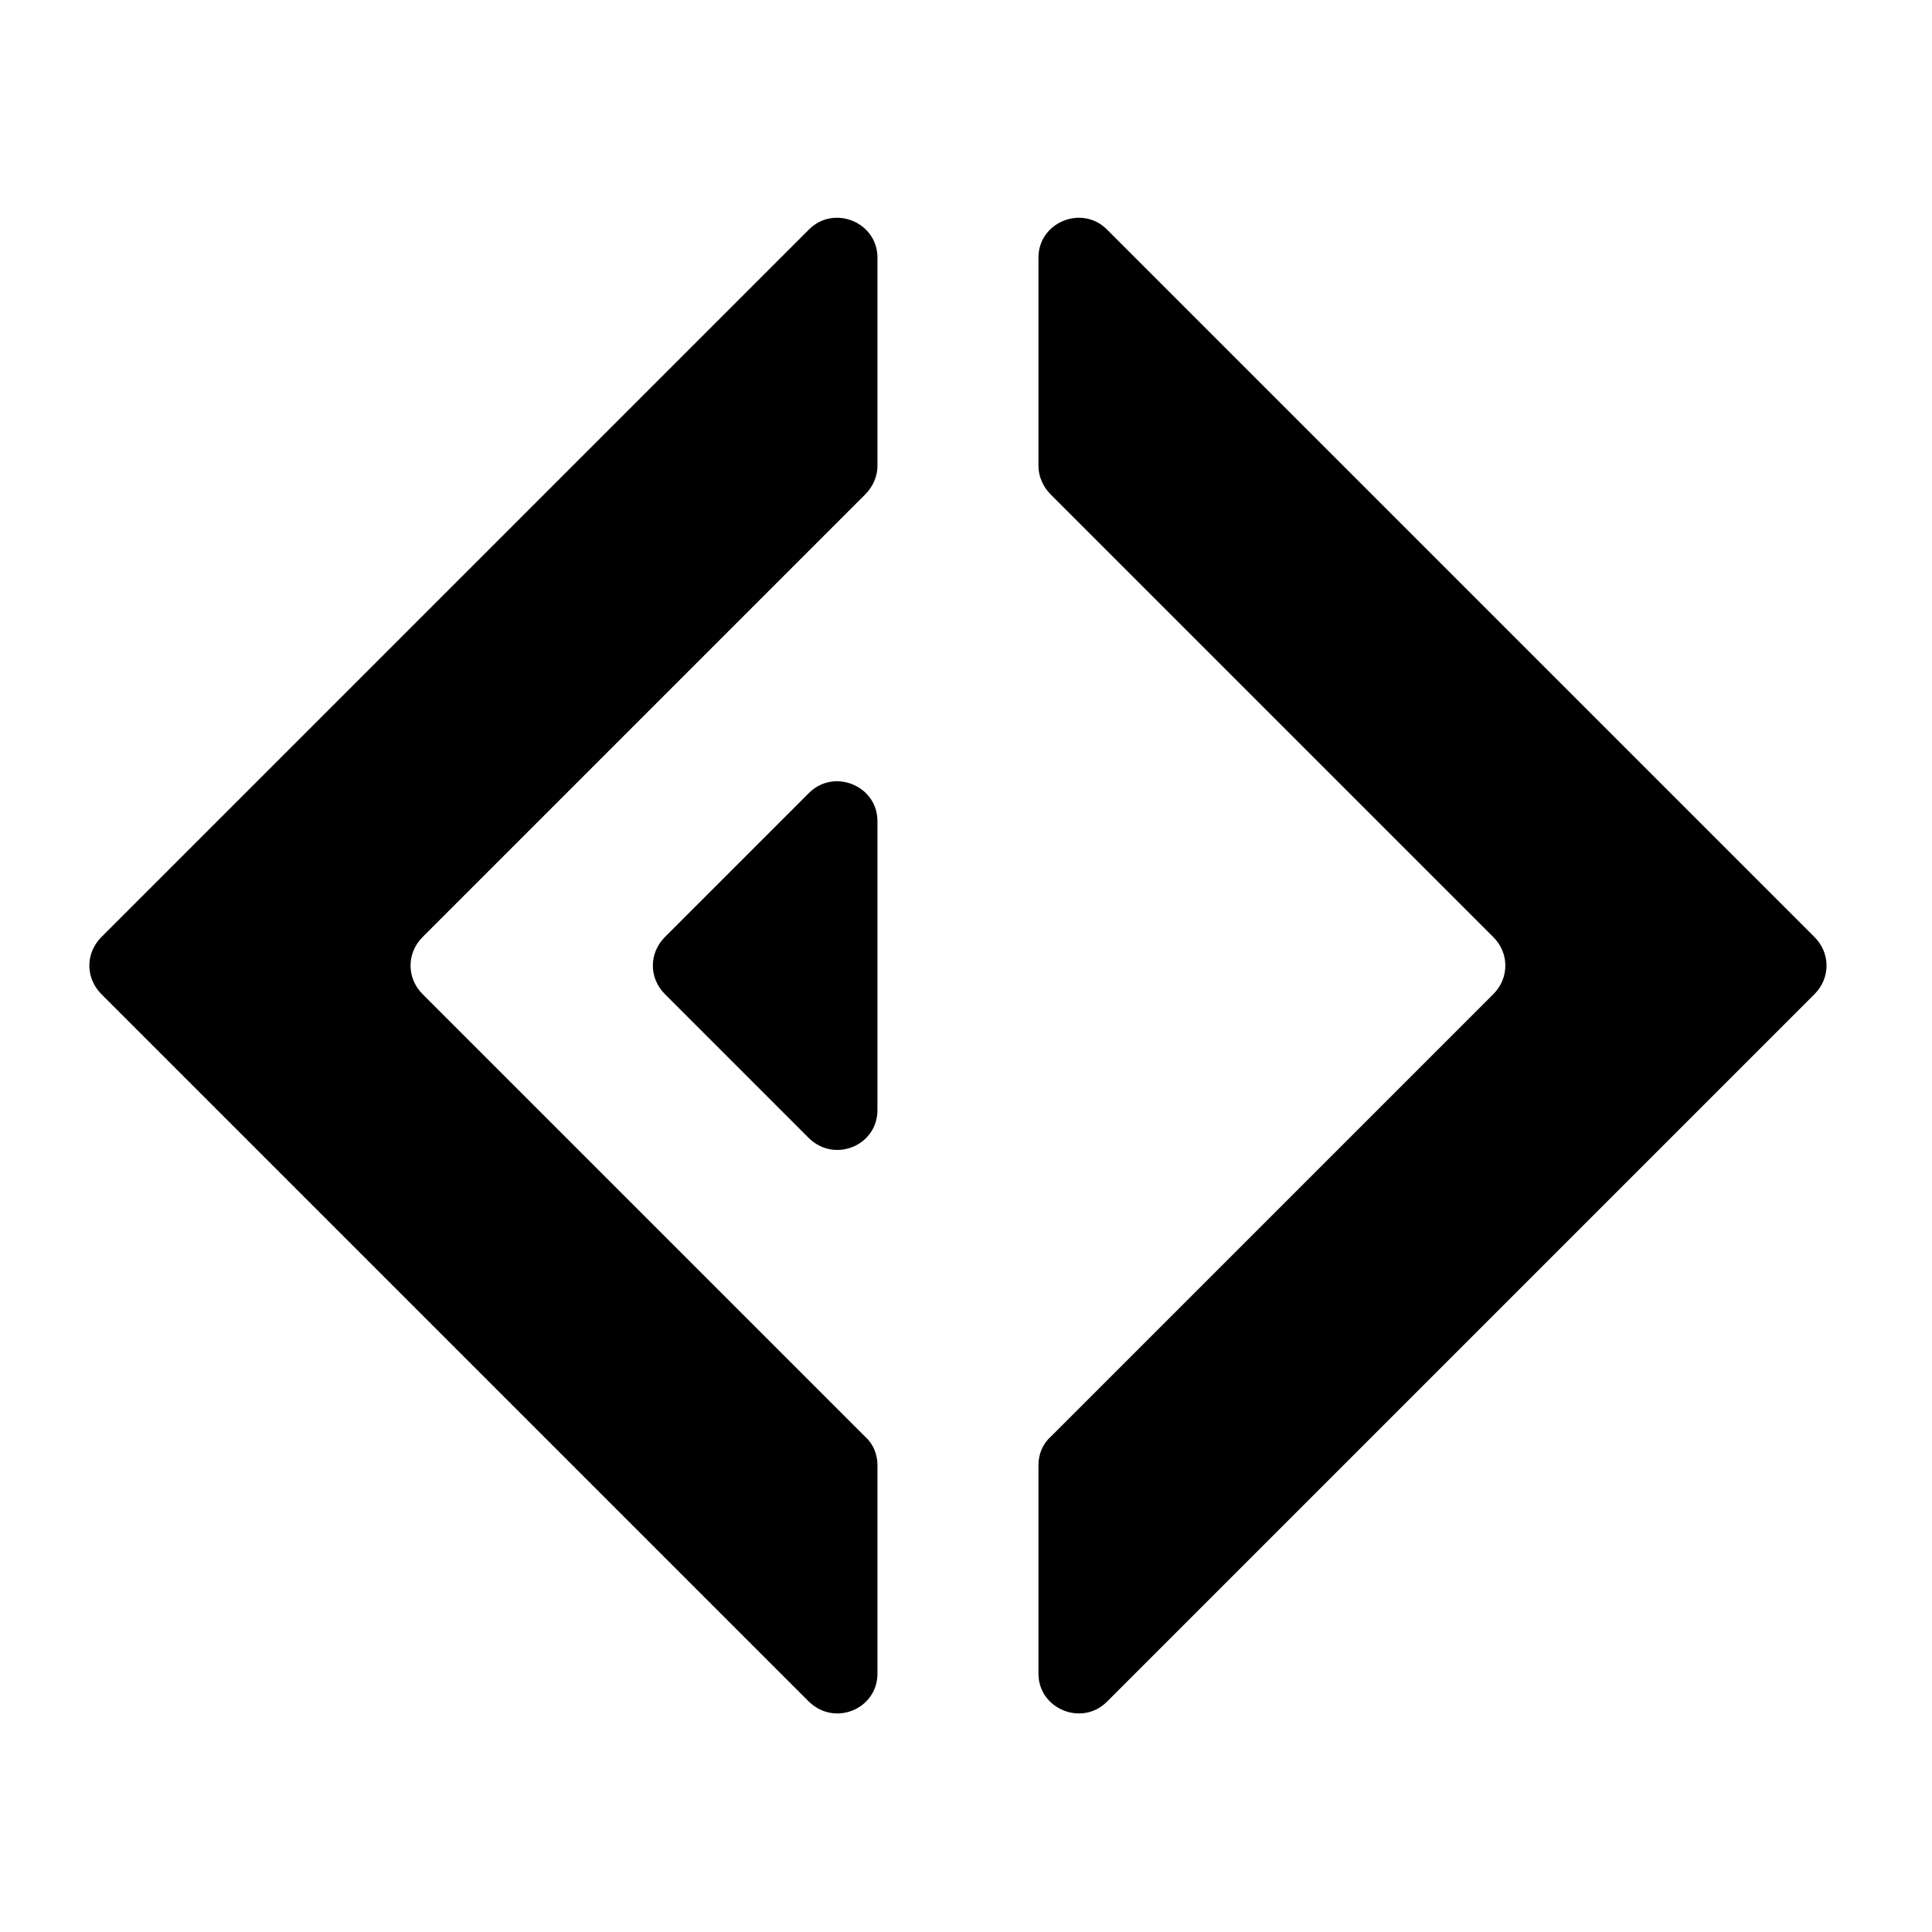<svg width="24" height="24" viewBox="0 0 24 24" fill="none" xmlns="http://www.w3.org/2000/svg">
<path d="M10.05 2.85L1.26 11.64C1.06 11.84 1.06 12.15 1.26 12.35L10.05 21.14C10.37 21.45 10.9 21.23 10.9 20.79V18.2C10.9 18.07 10.85 17.94 10.75 17.85L5.25 12.35C5.05 12.15 5.05 11.84 5.25 11.64L10.75 6.14C10.84 6.05 10.9 5.92 10.9 5.79V3.2C10.9 2.76 10.36 2.54 10.05 2.85Z" fill="black"/>
<path d="M13.75 2.85L22.54 11.64C22.74 11.84 22.74 12.15 22.54 12.35L13.75 21.14C13.44 21.45 12.9 21.23 12.9 20.79V18.2C12.9 18.07 12.95 17.94 13.05 17.85L18.55 12.35C18.75 12.15 18.75 11.84 18.55 11.64L13.05 6.14C12.96 6.05 12.9 5.92 12.9 5.79V3.2C12.9 2.76 13.44 2.54 13.75 2.85Z" fill="black"/>
<path d="M10.05 9.85L8.26 11.64C8.06 11.84 8.06 12.15 8.26 12.35L10.05 14.14C10.37 14.45 10.9 14.23 10.9 13.79V10.2C10.9 9.76 10.36 9.54 10.05 9.85Z" fill="black"/>
</svg>
